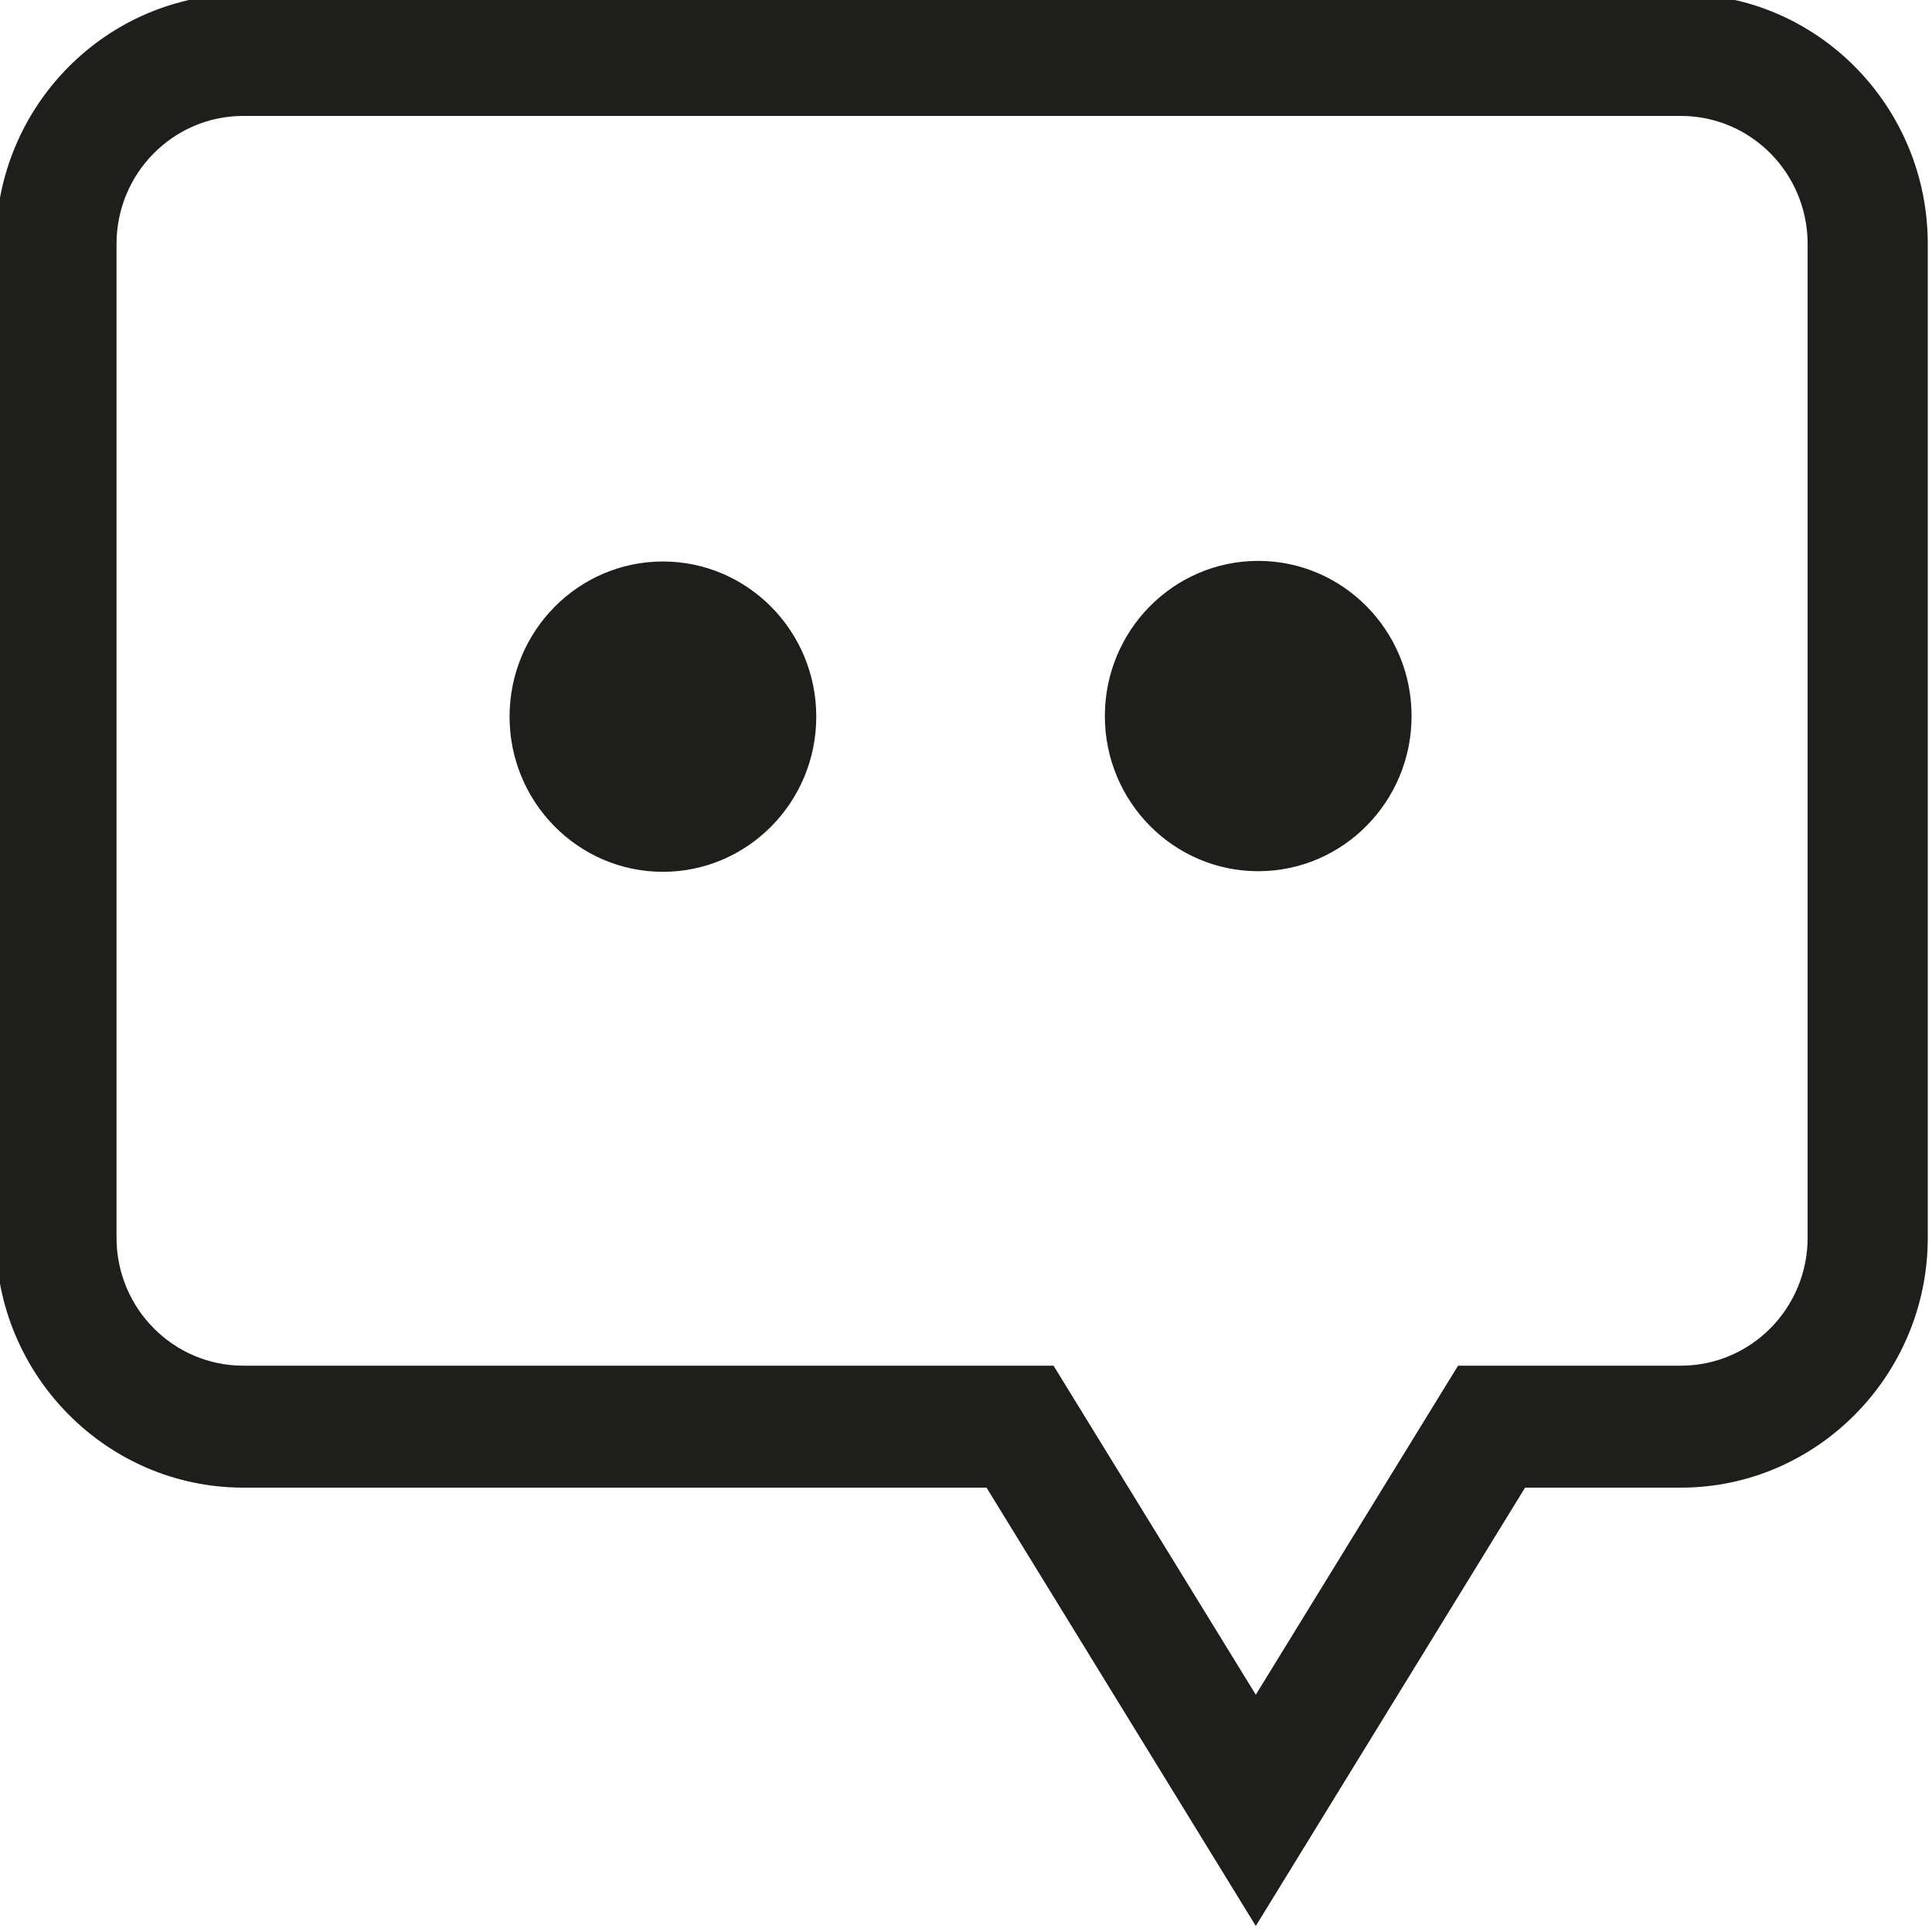 <?xml version="1.0" encoding="UTF-8"?>
<svg id="a" data-name="3219" xmlns="http://www.w3.org/2000/svg" viewBox="0 0 32 32">
  <path d="M13.52,11.87c0,1.42-1.14,2.57-2.54,2.57s-2.54-1.15-2.54-2.57,1.14-2.57,2.54-2.57,2.54,1.15,2.54,2.57ZM20.84,9.29c-1.4,0-2.54,1.15-2.54,2.57s1.14,2.57,2.54,2.57,2.54-1.15,2.54-2.57-1.14-2.57-2.54-2.57ZM31.93,4.04v16.46c0,2.28-1.84,4.14-4.09,4.14h-2.58l-4.46,7.26-4.46-7.26H4.03C1.77,24.64-.07,22.78-.07,20.5V4.04C-.07,1.75,1.77-.1,4.03-.1h23.81c2.26,0,4.09,1.86,4.09,4.14ZM29.94,4.04c0-1.17-.94-2.12-2.1-2.12H4.03c-1.16,0-2.1.95-2.1,2.12v16.46c0,1.17.94,2.12,2.1,2.12h13.42l3.35,5.45,3.35-5.45h3.69c1.16,0,2.1-.95,2.1-2.12V4.04Z" fill="#1e1e1c"/>
</svg>